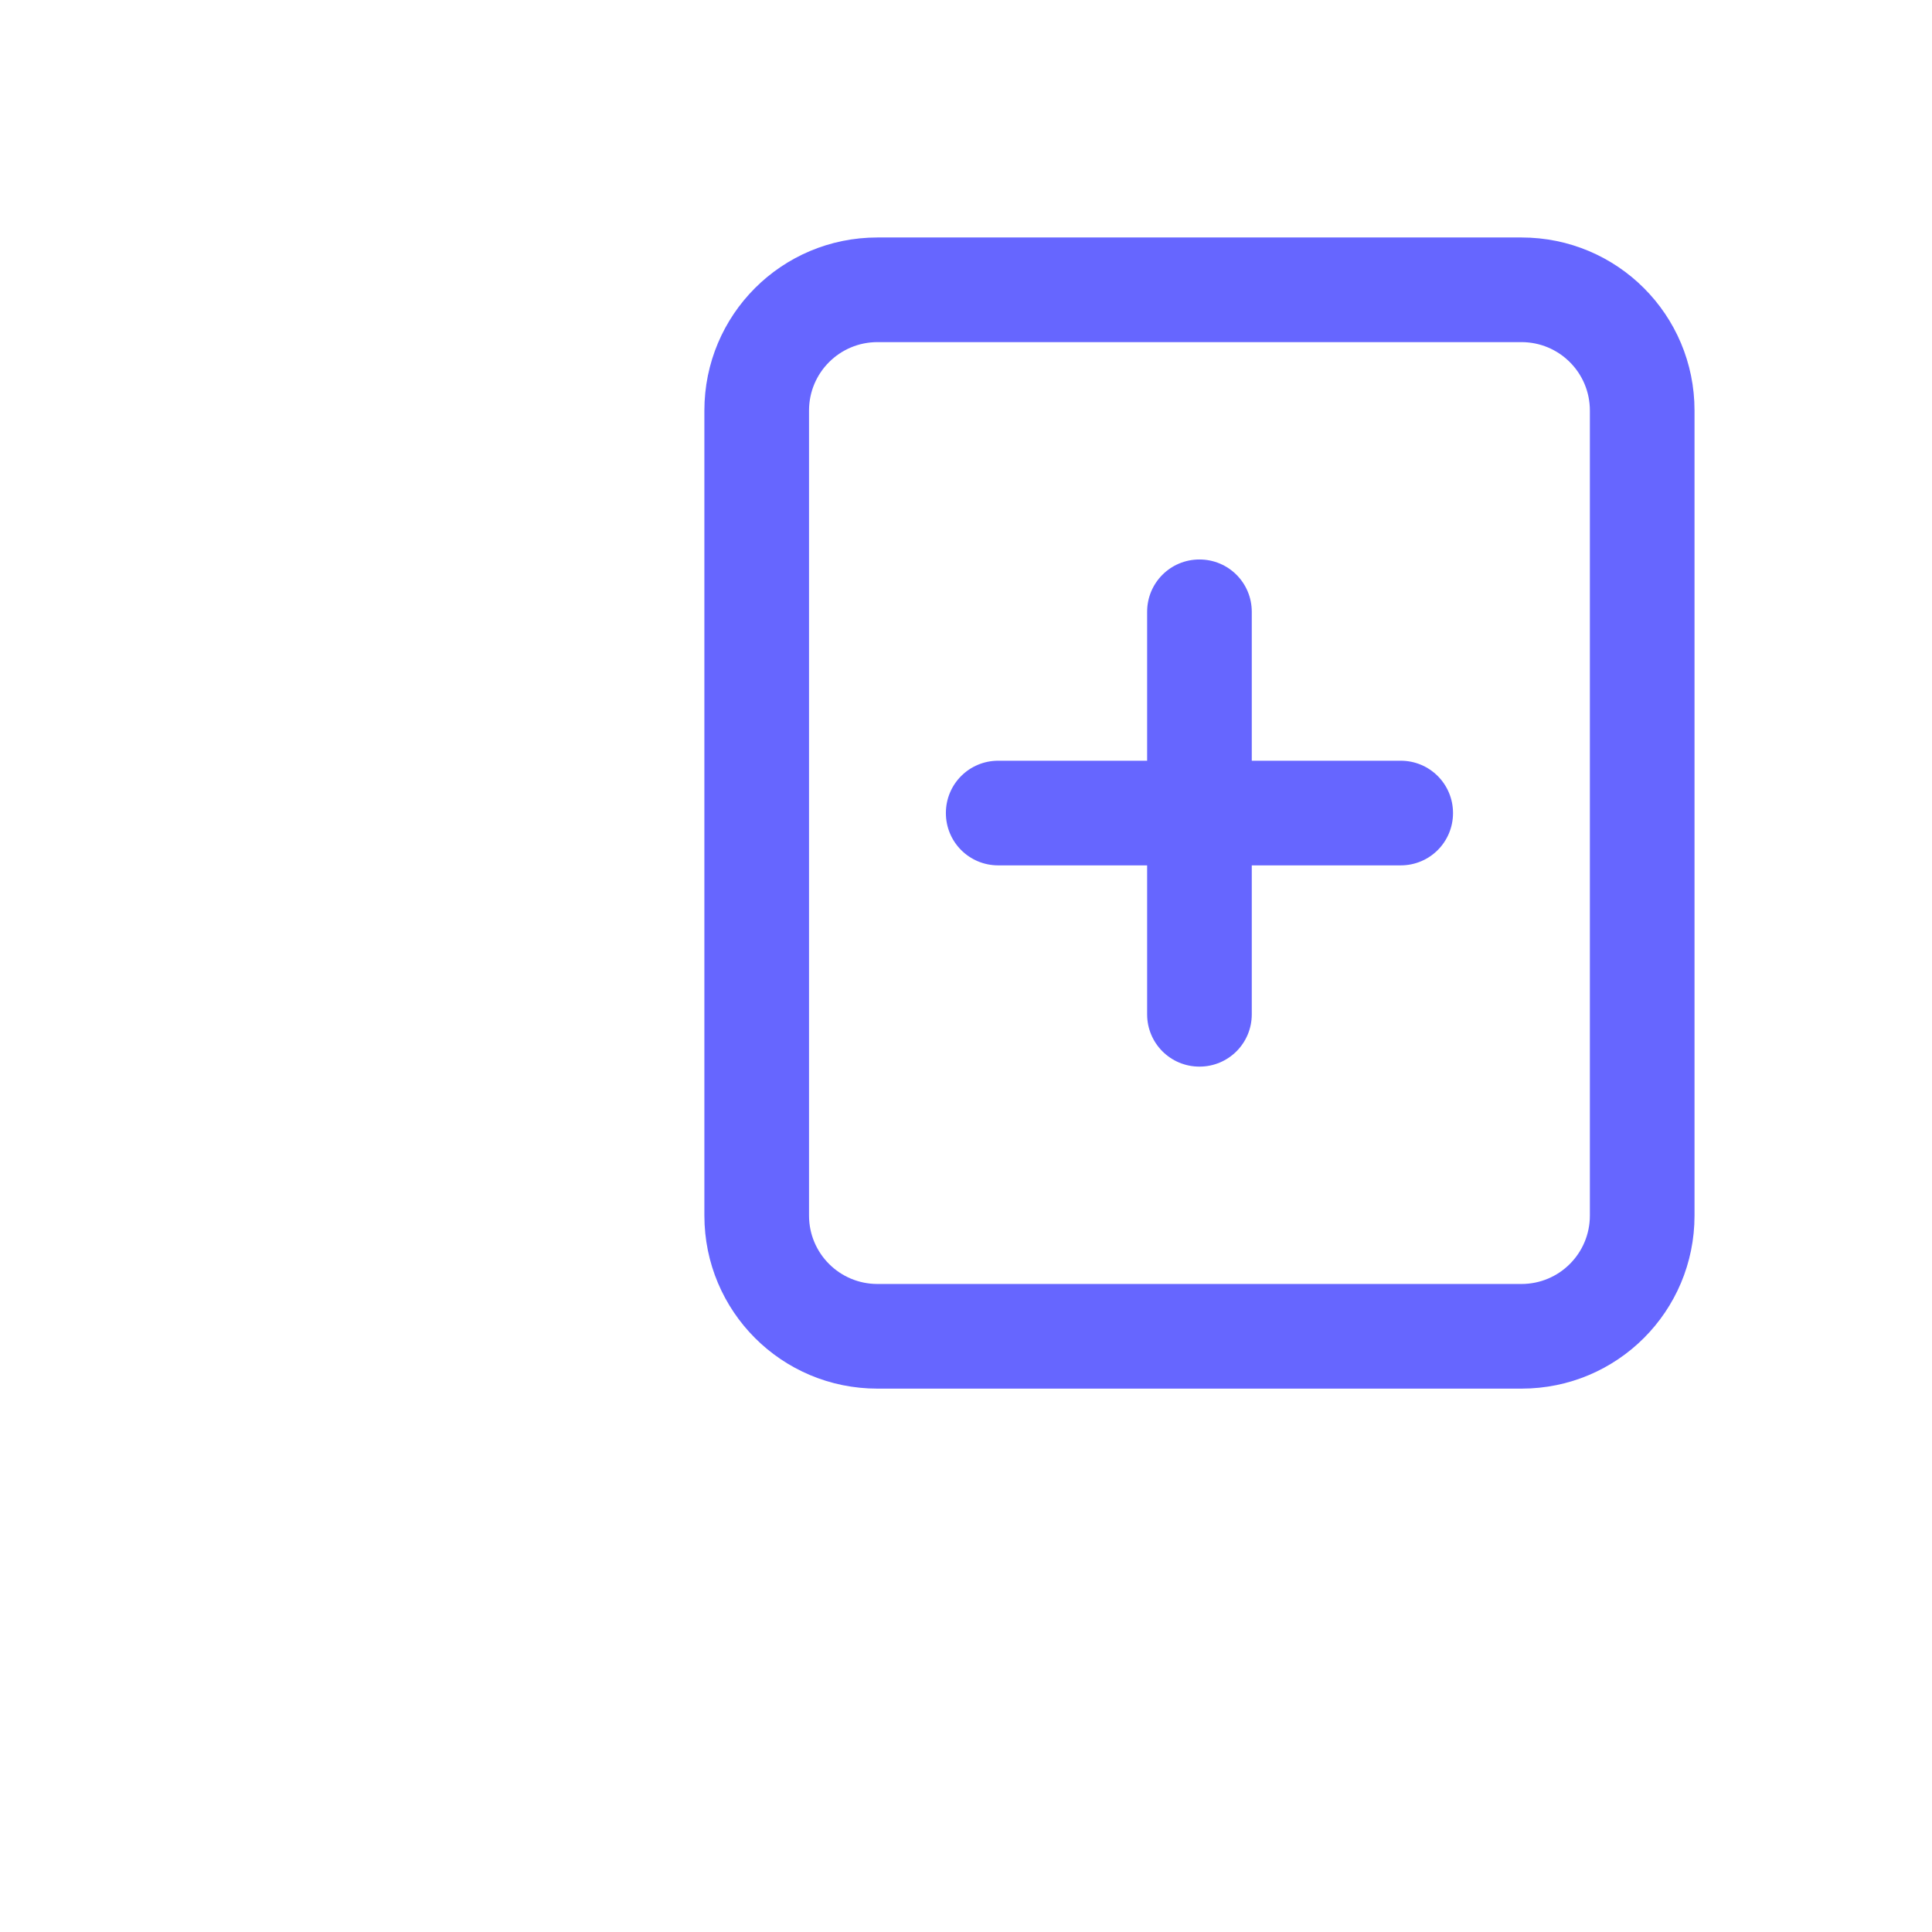 <?xml version="1.0" encoding="UTF-8"?>
<svg id="HL" xmlns="http://www.w3.org/2000/svg" viewBox="0 0 24 24">
  <path d="M18.9,2.95h-8c-1.19,0-2.15.96-2.15,2.15v10c0,1.19.96,2.15,2.15,2.15h8c1.19,0,2.15-.96,2.15-2.15V5.1c0-1.19-.96-2.15-2.15-2.15ZM19.75,15.1c0,.47-.38.85-.85.85h-8c-.47,0-.85-.38-.85-.85V5.1c0-.47.38-.85.85-.85h8c.47,0,.85.38.85.85v10Z" style="fill: #66f; stroke-width: 0px;"/>
  <path d="M17.4,9.45h-1.85v-1.85c0-.36-.29-.65-.65-.65s-.65.29-.65.65v1.85h-1.85c-.36,0-.65.29-.65.65s.29.65.65.65h1.85v1.85c0,.36.29.65.65.65s.65-.29.65-.65v-1.85h1.85c.36,0,.65-.29.65-.65s-.29-.65-.65-.65Z" style="fill: #66f; stroke-width: 0px;"/>
</svg>